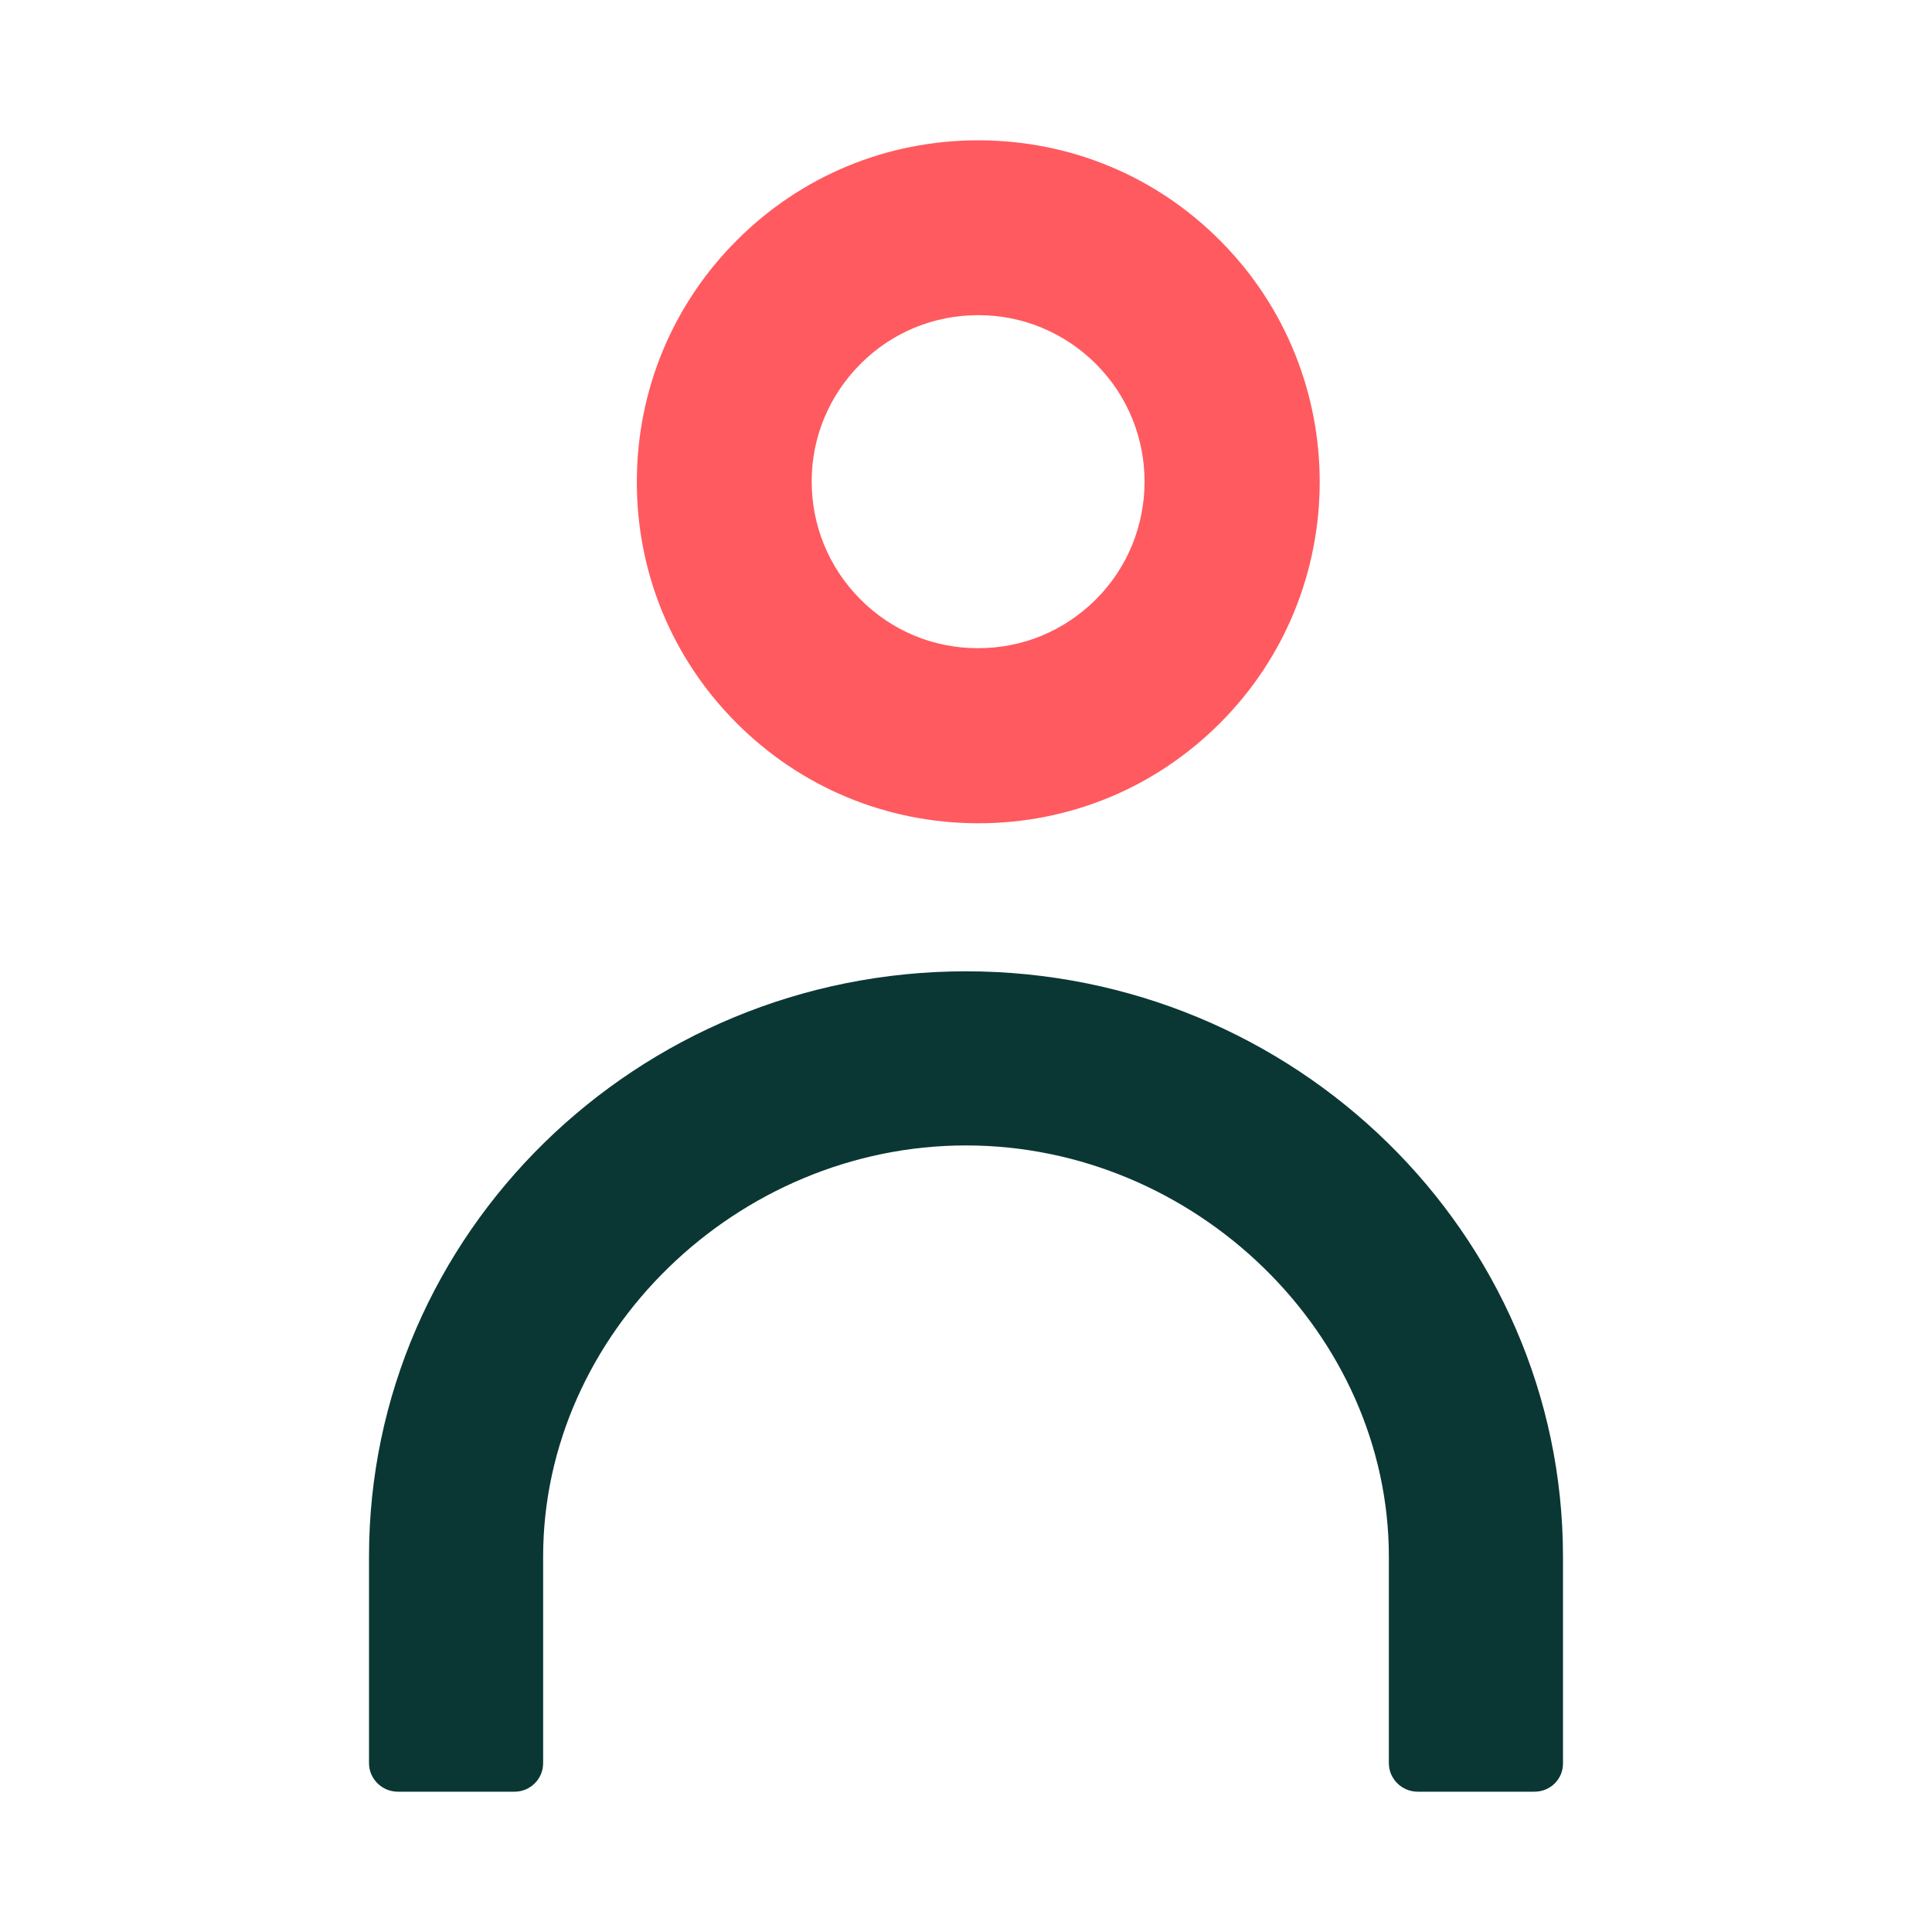 <?xml version="1.0" encoding="UTF-8" standalone="no"?>
<!-- Generator: Adobe Illustrator 22.1.0, SVG Export Plug-In . SVG Version: 6.00 Build 0)  -->

<svg
   xmlns:dc="http://purl.org/dc/elements/1.1/"
   xmlns:cc="http://creativecommons.org/ns#"
   xmlns:rdf="http://www.w3.org/1999/02/22-rdf-syntax-ns#"
   xmlns:svg="http://www.w3.org/2000/svg"
   xmlns="http://www.w3.org/2000/svg"
   xmlns:sodipodi="http://sodipodi.sourceforge.net/DTD/sodipodi-0.dtd"
   xmlns:inkscape="http://www.inkscape.org/namespaces/inkscape"
   version="1.1"
   id="Layer_1"
   x="0px"
   y="0px"
   viewBox="0 0 800 800"
   xml:space="preserve"
   sodipodi:docname="icon-light-background-stories.svg"
   inkscape:version="0.92.4 (5da689c313, 2019-01-14)"
   width="800"
   height="800"><defs
   id="defs83" /><sodipodi:namedview
   pagecolor="#ffffff"
   bordercolor="#666666"
   borderopacity="1"
   objecttolerance="10"
   gridtolerance="10"
   guidetolerance="10"
   inkscape:pageopacity="0"
   inkscape:pageshadow="2"
   inkscape:window-width="1920"
   inkscape:window-height="1052"
   id="namedview81"
   showgrid="false"
   inkscape:zoom="0.31616838"
   inkscape:cx="958.61319"
   inkscape:cy="415.40073"
   inkscape:current-layer="Layer_1"
   inkscape:window-x="1920"
   inkscape:window-y="0"
   inkscape:window-maximized="1" />
<style
   type="text/css"
   id="style2">
	.st0{fill:#00919B;}
	.st1{fill:#0A3734;}
	.st2{fill:#FF5A5F;}
</style>




















<path
   class="st0"
   d="m 635.399,741.9 h -48.4 c -6.5,0 -11.9,-5.3 -11.9,-11.8 v -85.5 c 0,-92.3 -80.2,-170.3 -175.1,-170.3 -94.9,0 -175.1,78 -175.1,170.3 v 85.5 c 0,6.5 -5.3,11.8 -11.8,11.8 h -48.4 c -6.5,0 -11.9,-5.3 -11.9,-11.8 v -85.5 c 0,-133.7 110.9,-242.4 247.2,-242.4 136.3,0 247.2,108.8 247.2,242.4 v 85.5 c 0.1,6.5 -5.2,11.8 -11.8,11.8"
   id="path44"
   inkscape:connector-curvature="0"
   style="fill:#0a3734;fill-opacity:1" />
<path
   class="st1"
   d="m 405.099,130.5 c -18.4,0 -35.7,7.1 -48.7,20.1 v 0 c -13,13 -20.3,30.3 -20.3,48.7 0,18.4 7.1,35.7 20.1,48.8 13,13.1 30.3,20.3 48.7,20.3 h 0.1 c 18.4,0 35.6,-7.1 48.7,-20.1 26.9,-26.8 27,-70.6 0.2,-97.5 -13,-13 -30.3,-20.3 -48.7,-20.3 z m 0,210.4 h -0.3 c -37.8,-0.1 -73.3,-14.9 -99.9,-41.6 -26.7,-26.8 -41.3,-62.3 -41.2,-100.1 0.1,-37.8 14.9,-73.3 41.6,-99.9 26.7,-26.6 62.1,-41.2 99.8,-41.2 h 0.3 c 37.8,0.1 73.3,14.8 99.9,41.6 55,55.2 54.9,145 -0.4,200 -26.7,26.6 -62.1,41.2 -99.8,41.2"
   id="path46"
   inkscape:connector-curvature="0"
   style="fill:#ff5a5f;fill-opacity:1" />
















</svg>